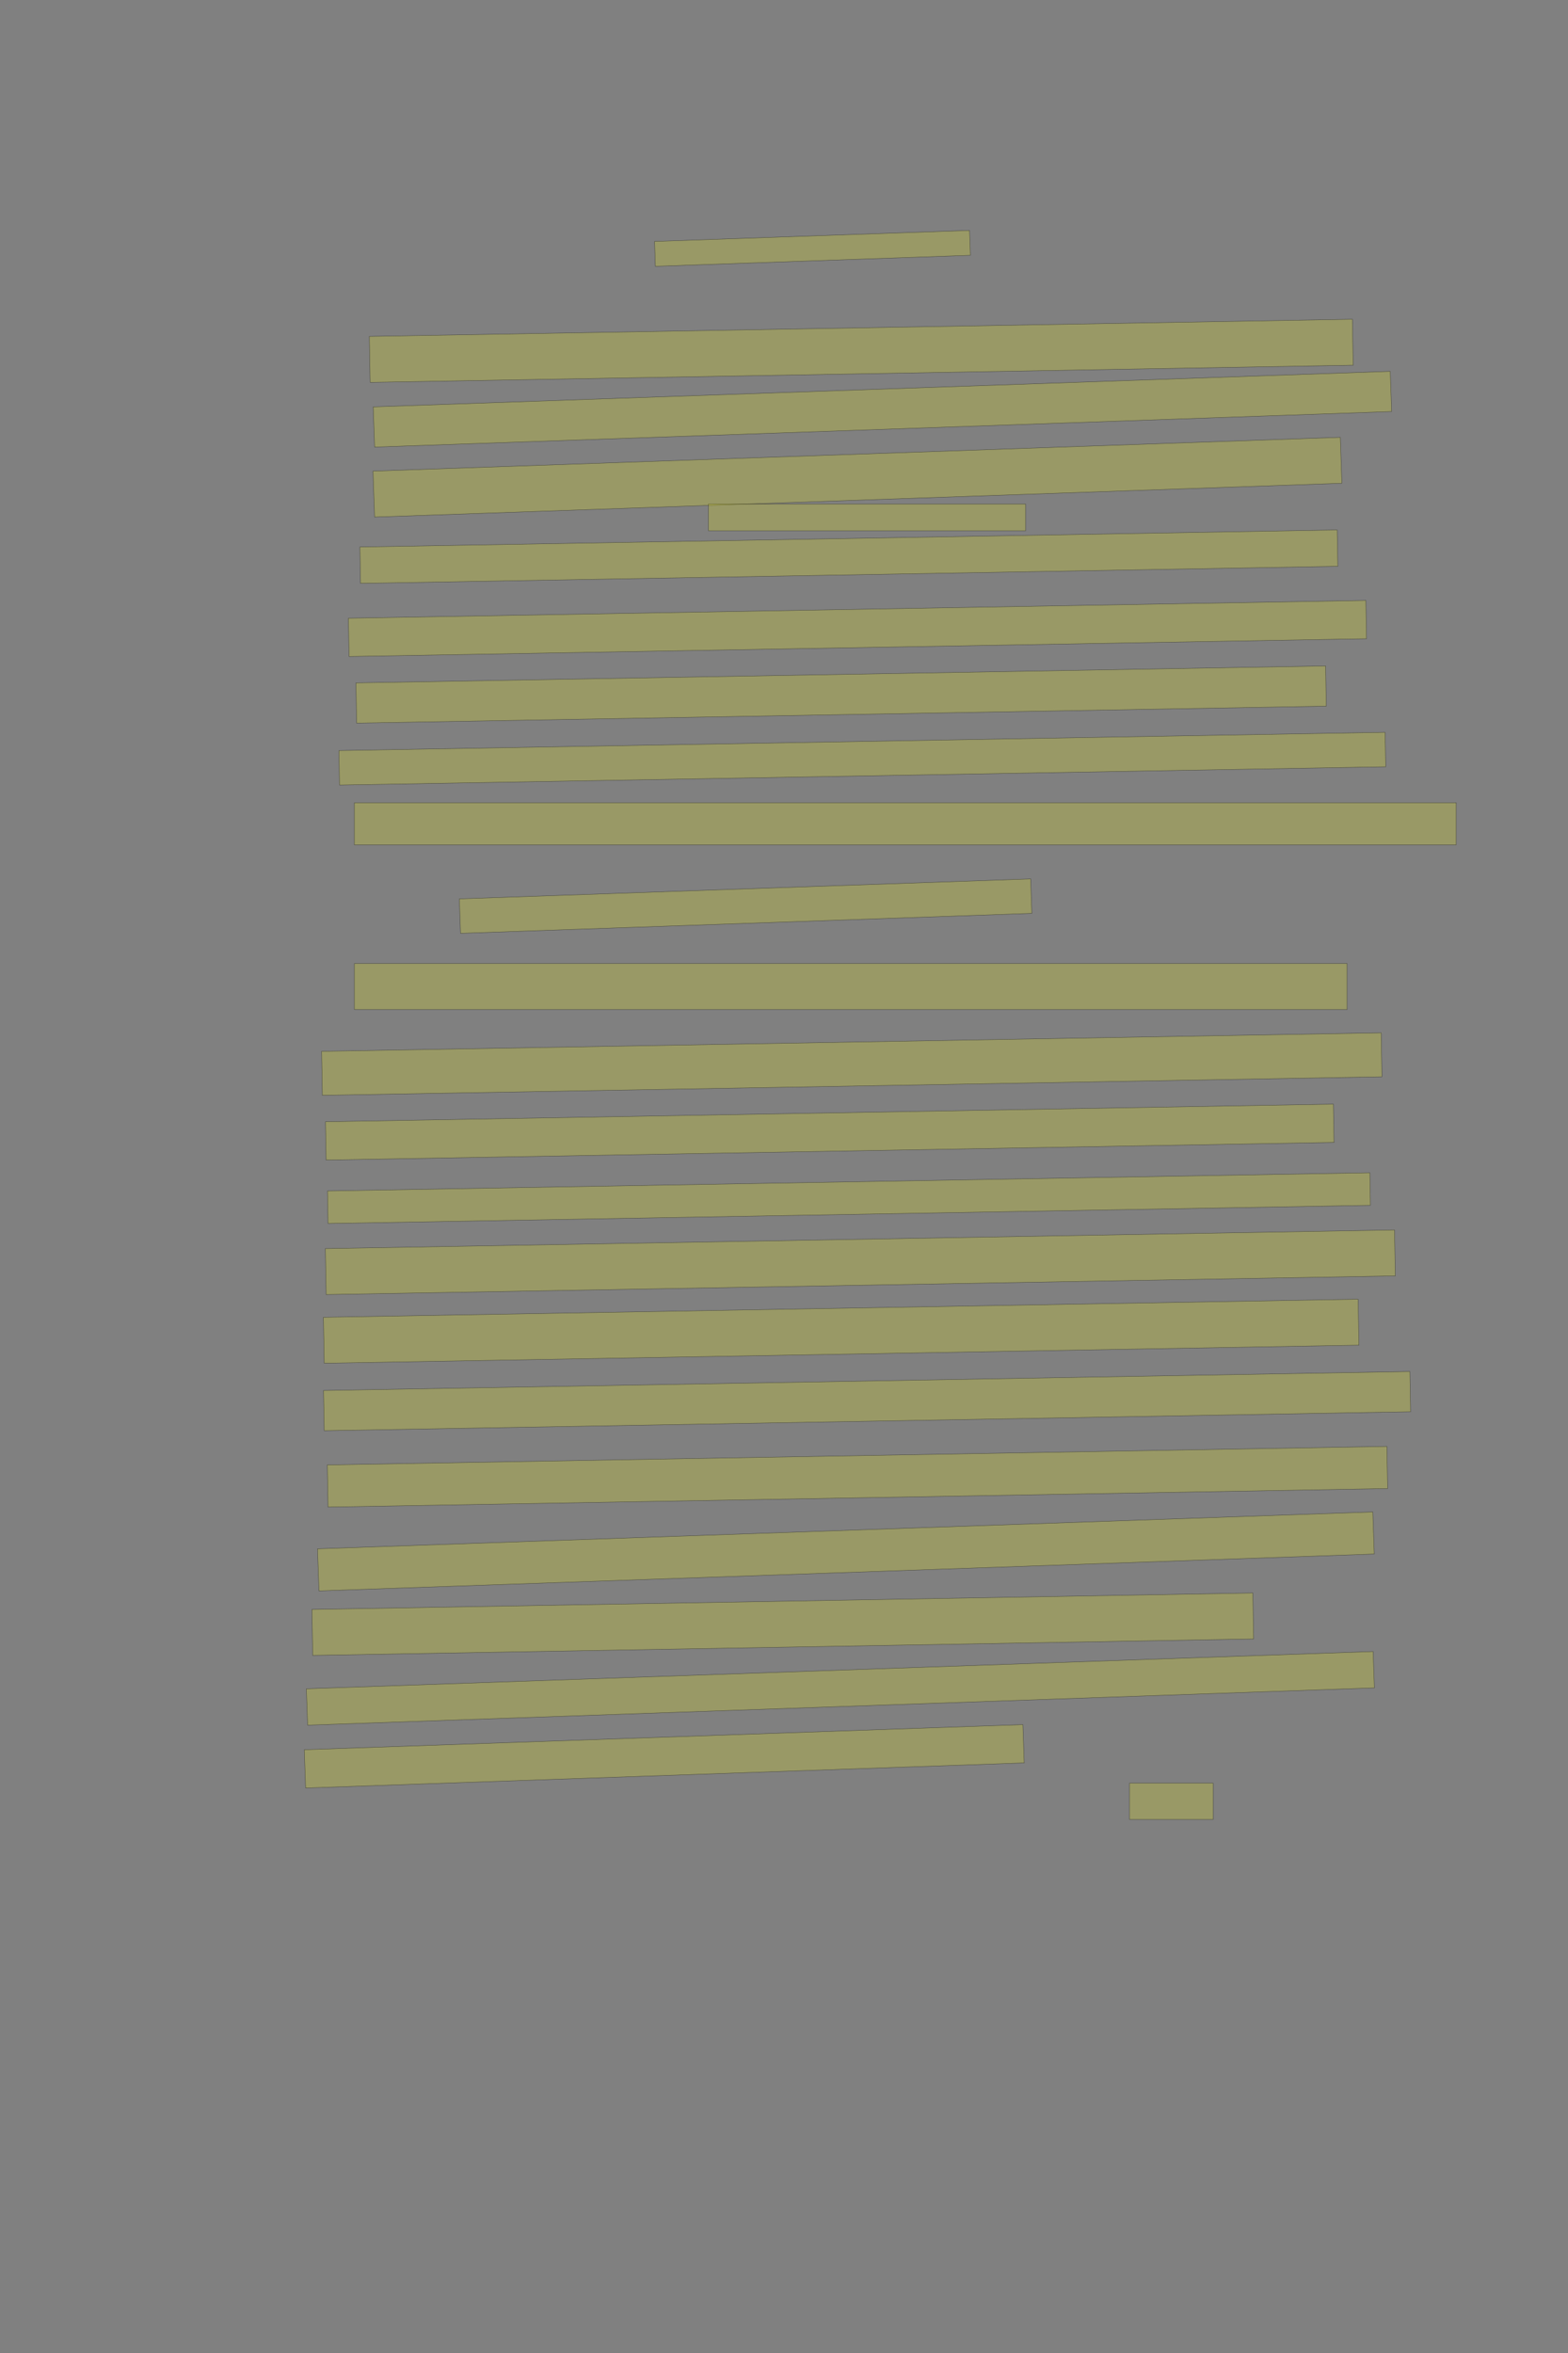 <?xml version="1.0" encoding="UTF-8" standalone="no"?><svg xmlns="http://www.w3.org/2000/svg" xmlns:xlink="http://www.w3.org/1999/xlink" height="6144" width="4096">
 <rect width="100%" height="100%" fill="#808080" stroke="none"/>
 <g>
  <title>Layer 1</title>
  <rect class=" imageannotationLine imageannotationLinked" fill="#FFFF00" fill-opacity="0.2" height="65" id="svg_2" stroke="#000000" stroke-opacity="0.5" transform="rotate(-2, 2122.34, 648.5)" width="823.332" x="1710.671" xlink:href="#la" y="616"/>
  <rect class=" imageannotationLine imageannotationLinked" fill="#FFFF00" fill-opacity="0.2" height="120" id="svg_4" stroke="#000000" stroke-opacity="0.5" transform="rotate(-1, 2249.84, 916)" width="2568.333" x="965.67" xlink:href="#lb" y="856"/>
  <rect class=" imageannotationLine imageannotationLinked" fill="#FFFF00" fill-opacity="0.2" height="105.009" id="svg_6" stroke="#000000" stroke-opacity="0.5" transform="rotate(-2, 2305.1, 1068.49)" width="2658.333" x="975.932" xlink:href="#lc" y="1015.986"/>
  <rect class=" imageannotationLine imageannotationLinked" fill="#FFFF00" fill-opacity="0.2" height="120" id="svg_8" stroke="#000000" stroke-opacity="0.5" transform="rotate(-2, 2239.84, 1246)" width="2528.333" x="975.67" xlink:href="#ld" y="1186"/>
  <rect class=" imageannotationLine imageannotationLinked" fill="#FFFF00" fill-opacity="0.2" height="70" id="svg_10" stroke="#000000" stroke-opacity="0.5" width="828.332" x="1850.671" xlink:href="#le" y="1316"/>
  <rect class=" imageannotationLine imageannotationLinked" fill="#FFFF00" fill-opacity="0.2" height="95.004" id="svg_12" stroke="#000000" stroke-opacity="0.5" transform="rotate(-1, 2217.47, 1453.5)" width="2553.333" x="940.801" xlink:href="#lf" y="1405.996"/>
  <rect class=" imageannotationLine imageannotationLinked" fill="#FFFF00" fill-opacity="0.2" height="100.003" id="svg_14" stroke="#000000" stroke-opacity="0.5" transform="rotate(-1, 2239.92, 1641)" width="2658.333" x="910.757" xlink:href="#lg" y="1590.997"/>
  <rect class=" imageannotationLine imageannotationLinked" fill="#FFFF00" fill-opacity="0.2" height="105.002" id="svg_16" stroke="#000000" stroke-opacity="0.5" transform="rotate(-1, 2197.21, 1813.5)" width="2533.333" x="930.539" xlink:href="#lh" y="1761.001"/>
  <rect class=" imageannotationLine imageannotationLinked" fill="#FFFF00" fill-opacity="0.2" height="90.005" id="svg_18" stroke="#000000" stroke-opacity="0.5" transform="rotate(-1, 2252.6, 1981)" width="2733.333" x="885.932" xlink:href="#li" y="1935.993"/>
  <rect class=" imageannotationLine imageannotationLinked" fill="#FFFF00" fill-opacity="0.2" height="110" id="svg_20" stroke="#000000" stroke-opacity="0.5" width="2878.334" x="925.67" xlink:href="#lj" y="2096"/>
  <rect class=" imageannotationLine imageannotationLinked" fill="#FFFF00" fill-opacity="0.2" height="90.012" id="svg_22" stroke="#000000" stroke-opacity="0.5" transform="rotate(-2, 1947.69, 2365.99)" width="1493.333" x="1201.02" xlink:href="#lk" y="2320.982"/>
  <rect class=" imageannotationLine imageannotationLinked" fill="#FFFF00" fill-opacity="0.2" height="120" id="svg_24" stroke="#000000" stroke-opacity="0.5" width="2593.333" x="925.67" xlink:href="#ll" y="2516"/>
  <rect class=" imageannotationLine imageannotationLinked" fill="#FFFF00" fill-opacity="0.2" height="114.826" id="svg_26" stroke="#000000" stroke-opacity="0.5" transform="rotate(-1, 2225.05, 2778.41)" width="2768.334" x="840.887" xlink:href="#lm" y="2720.996"/>
  <rect class=" imageannotationLine imageannotationLinked" fill="#FFFF00" fill-opacity="0.2" height="100.003" id="svg_28" stroke="#000000" stroke-opacity="0.5" transform="rotate(-1, 2167.51, 2956)" width="2633.333" x="850.845" xlink:href="#ln" y="2905.995"/>
  <rect class=" imageannotationLine imageannotationLinked" fill="#FFFF00" fill-opacity="0.2" height="85.005" id="svg_30" stroke="#000000" stroke-opacity="0.5" transform="rotate(-1, 2217.64, 3128.49)" width="2723.333" x="855.975" xlink:href="#lo" y="3085.992"/>
  <rect class=" imageannotationLine imageannotationLinked" fill="#FFFF00" fill-opacity="0.2" height="120" id="svg_32" stroke="#000000" stroke-opacity="0.5" transform="rotate(-1, 2247.42, 3295.91)" width="2793.333" x="850.756" xlink:href="#lp" y="3235.911"/>
  <rect class=" imageannotationLine imageannotationLinked" fill="#FFFF00" fill-opacity="0.2" height="120" id="svg_34" stroke="#000000" stroke-opacity="0.5" transform="rotate(-1, 2197.34, 3476)" width="2703.334" x="845.67" xlink:href="#lq" y="3416"/>
  <rect class=" imageannotationLine imageannotationLinked" fill="#FFFF00" fill-opacity="0.2" height="105.002" id="svg_36" stroke="#000000" stroke-opacity="0.5" transform="rotate(-1, 2264.97, 3658.5)" width="2838.333" x="845.801" xlink:href="#lr" y="3605.996"/>
  <rect class=" imageannotationLine imageannotationLinked" fill="#FFFF00" fill-opacity="0.2" height="110.089" id="svg_38" stroke="#000000" stroke-opacity="0.5" transform="rotate(-1, 2239.92, 3855.96)" width="2768.334" x="855.756" xlink:href="#ls" y="3800.91"/>
  <rect class=" imageannotationLine imageannotationLinked" fill="#FFFF00" fill-opacity="0.2" height="109.919" id="svg_40" stroke="#000000" stroke-opacity="0.5" transform="rotate(-2, 2209.66, 4050.96)" width="2758.333" x="830.495" xlink:href="#lt" y="3996.003"/>
  <rect class=" imageannotationLine imageannotationLinked" fill="#FFFF00" fill-opacity="0.2" height="120" id="svg_42" stroke="#000000" stroke-opacity="0.5" transform="rotate(-1, 2044.84, 4241)" width="2458.333" x="815.67" xlink:href="#lu" y="4181"/>
  <rect class=" imageannotationLine imageannotationLinked" fill="#FFFF00" fill-opacity="0.2" height="95.015" id="svg_44" stroke="#000000" stroke-opacity="0.5" transform="rotate(-2, 2195.27, 4408.48)" width="2788.333" x="801.106" xlink:href="#lv" y="4360.977"/>
  <rect class=" imageannotationLine imageannotationLinked" fill="#FFFF00" fill-opacity="0.2" height="100.012" id="svg_46" stroke="#000000" stroke-opacity="0.5" transform="rotate(-2, 1735.19, 4585.99)" width="1878.333" x="796.019" xlink:href="#lw" y="4535.982"/>
  <rect class=" imageannotationLine imageannotationLinked" fill="#FFFF00" fill-opacity="0.2" height="95" id="svg_48" stroke="#000000" stroke-opacity="0.5" width="218.332" x="2950.672" xlink:href="#lx" y="4656"/>
 </g>
</svg>